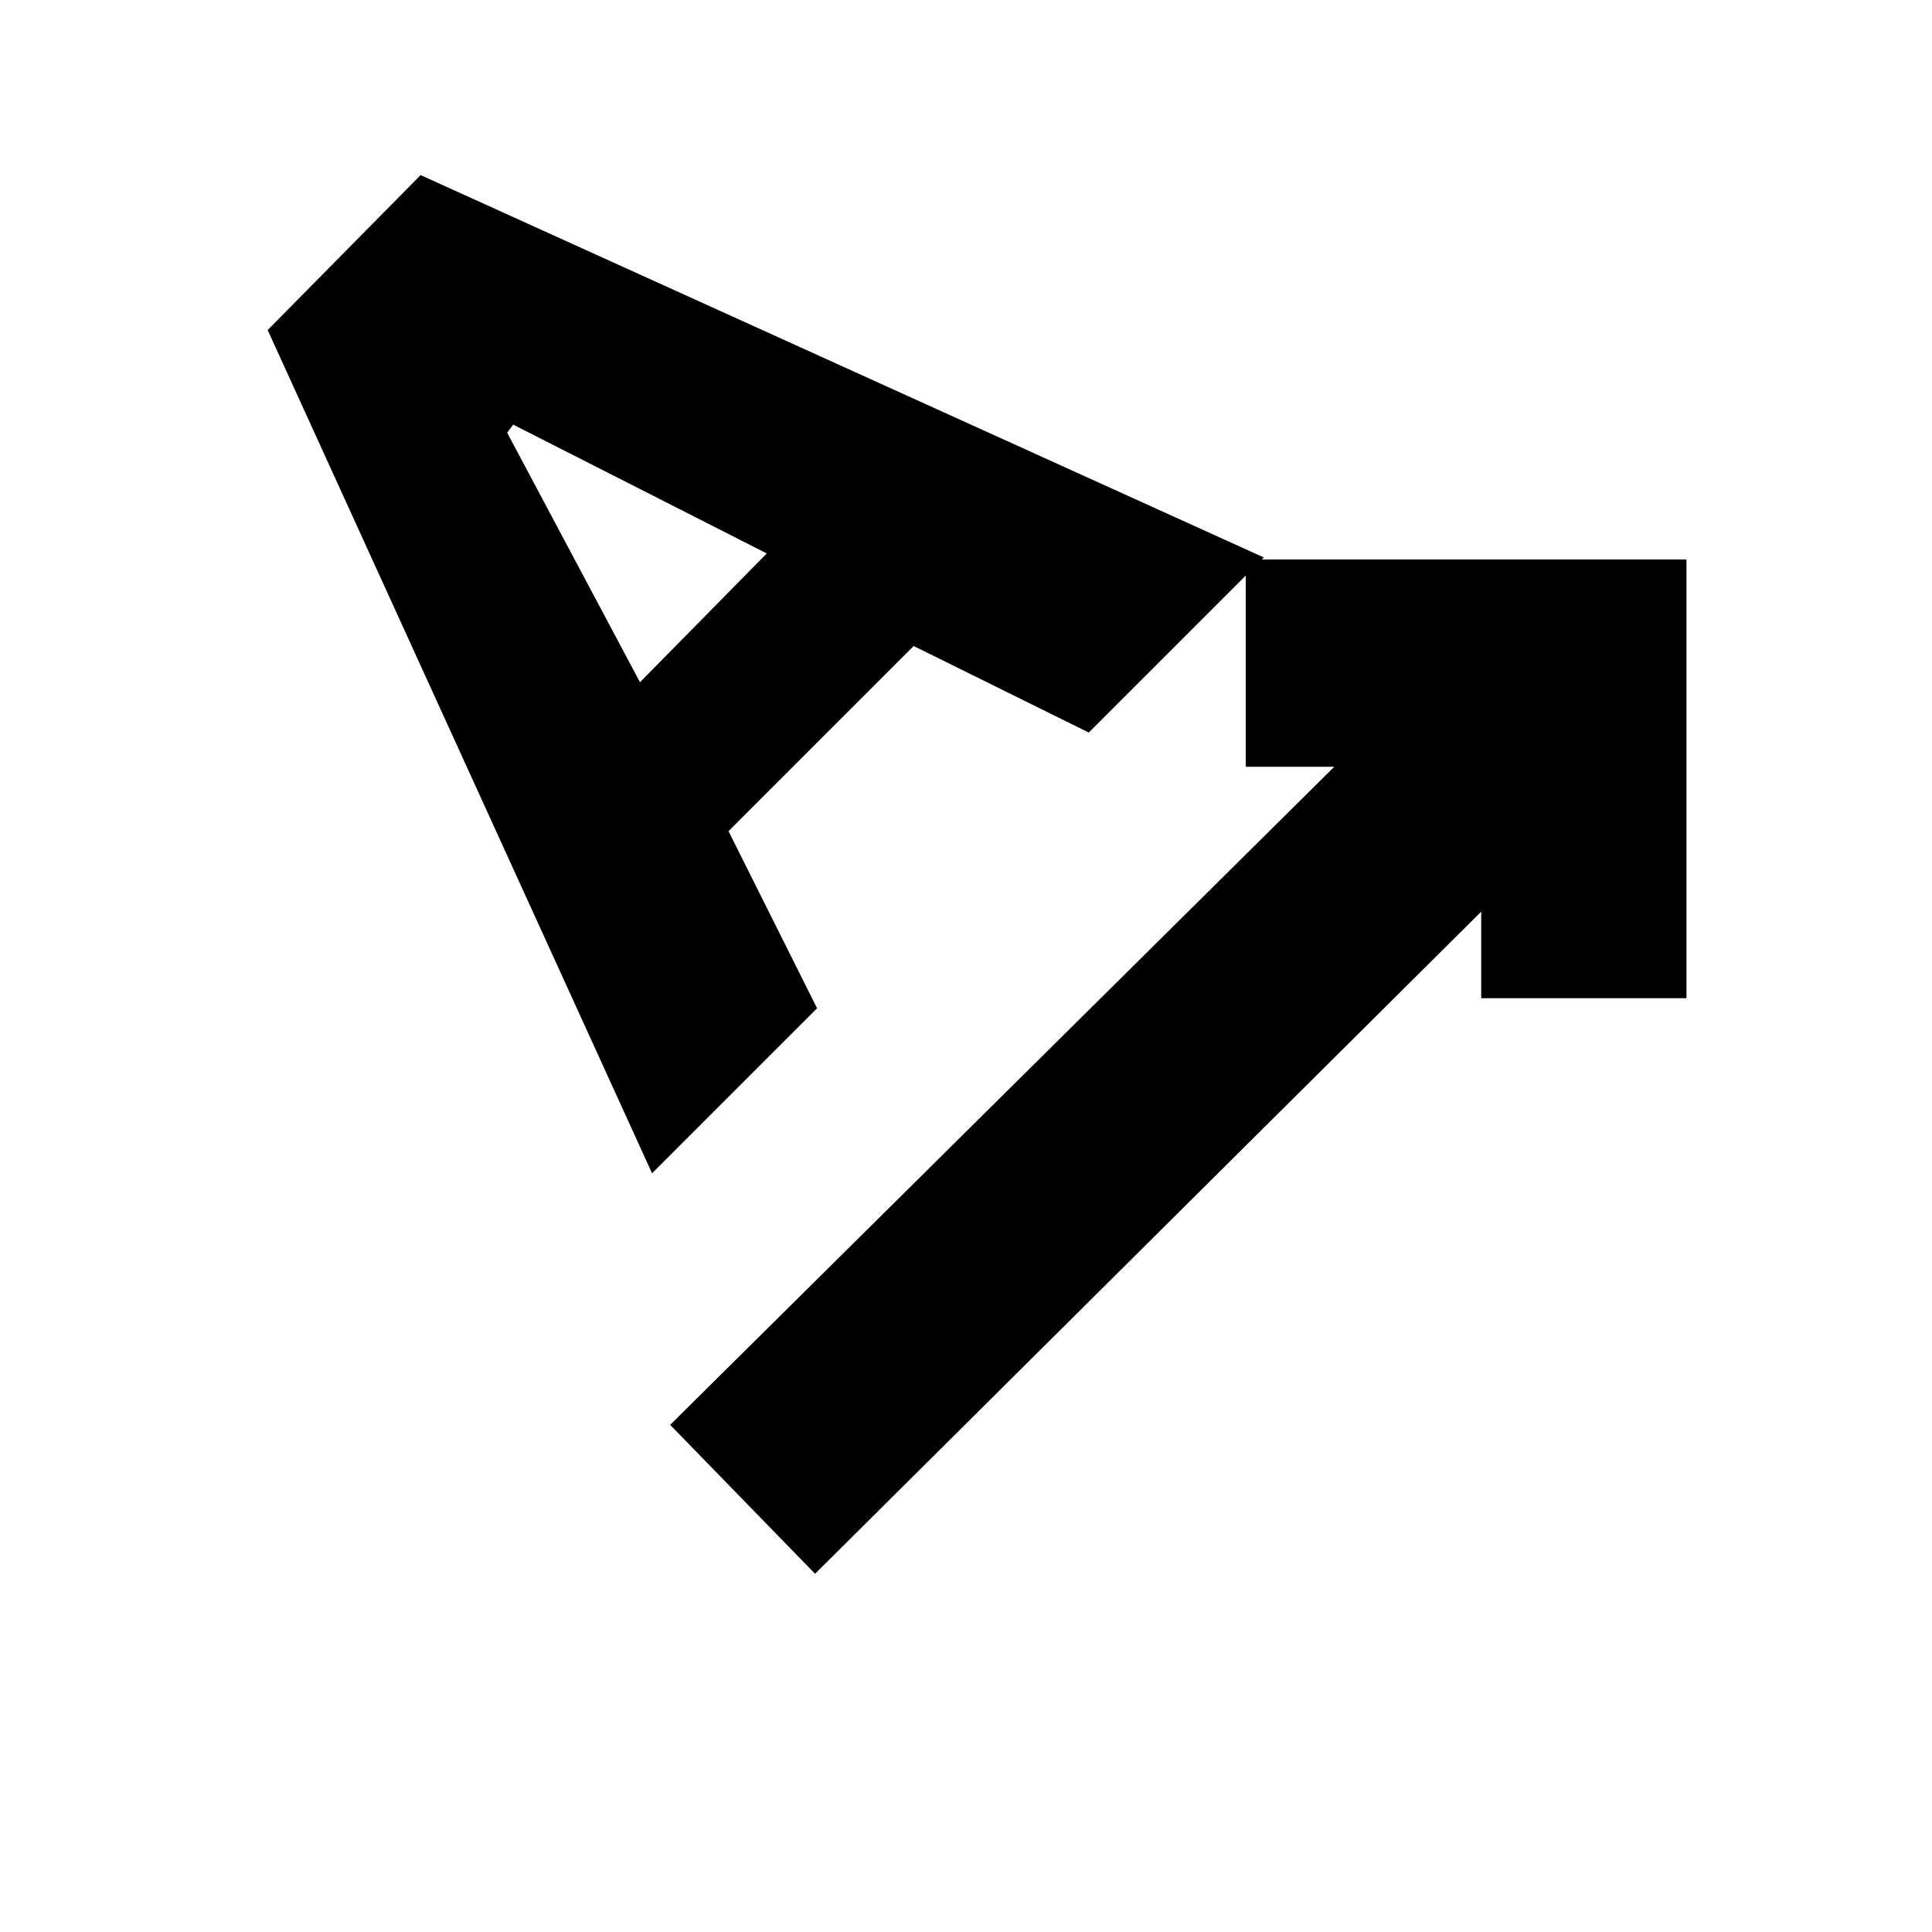 <svg xmlns="http://www.w3.org/2000/svg" height="20" viewBox="0 -960 960 960" width="20"><path d="m405-178-72-74 330-327h-44v-103h219v218H736v-43L405-178Zm-81-199L133-796l76-77 419 190-87 87-87-43-92 92 44 88-82 82Zm-6-244 63-64-126-64-3 4 66 124Z"/></svg>